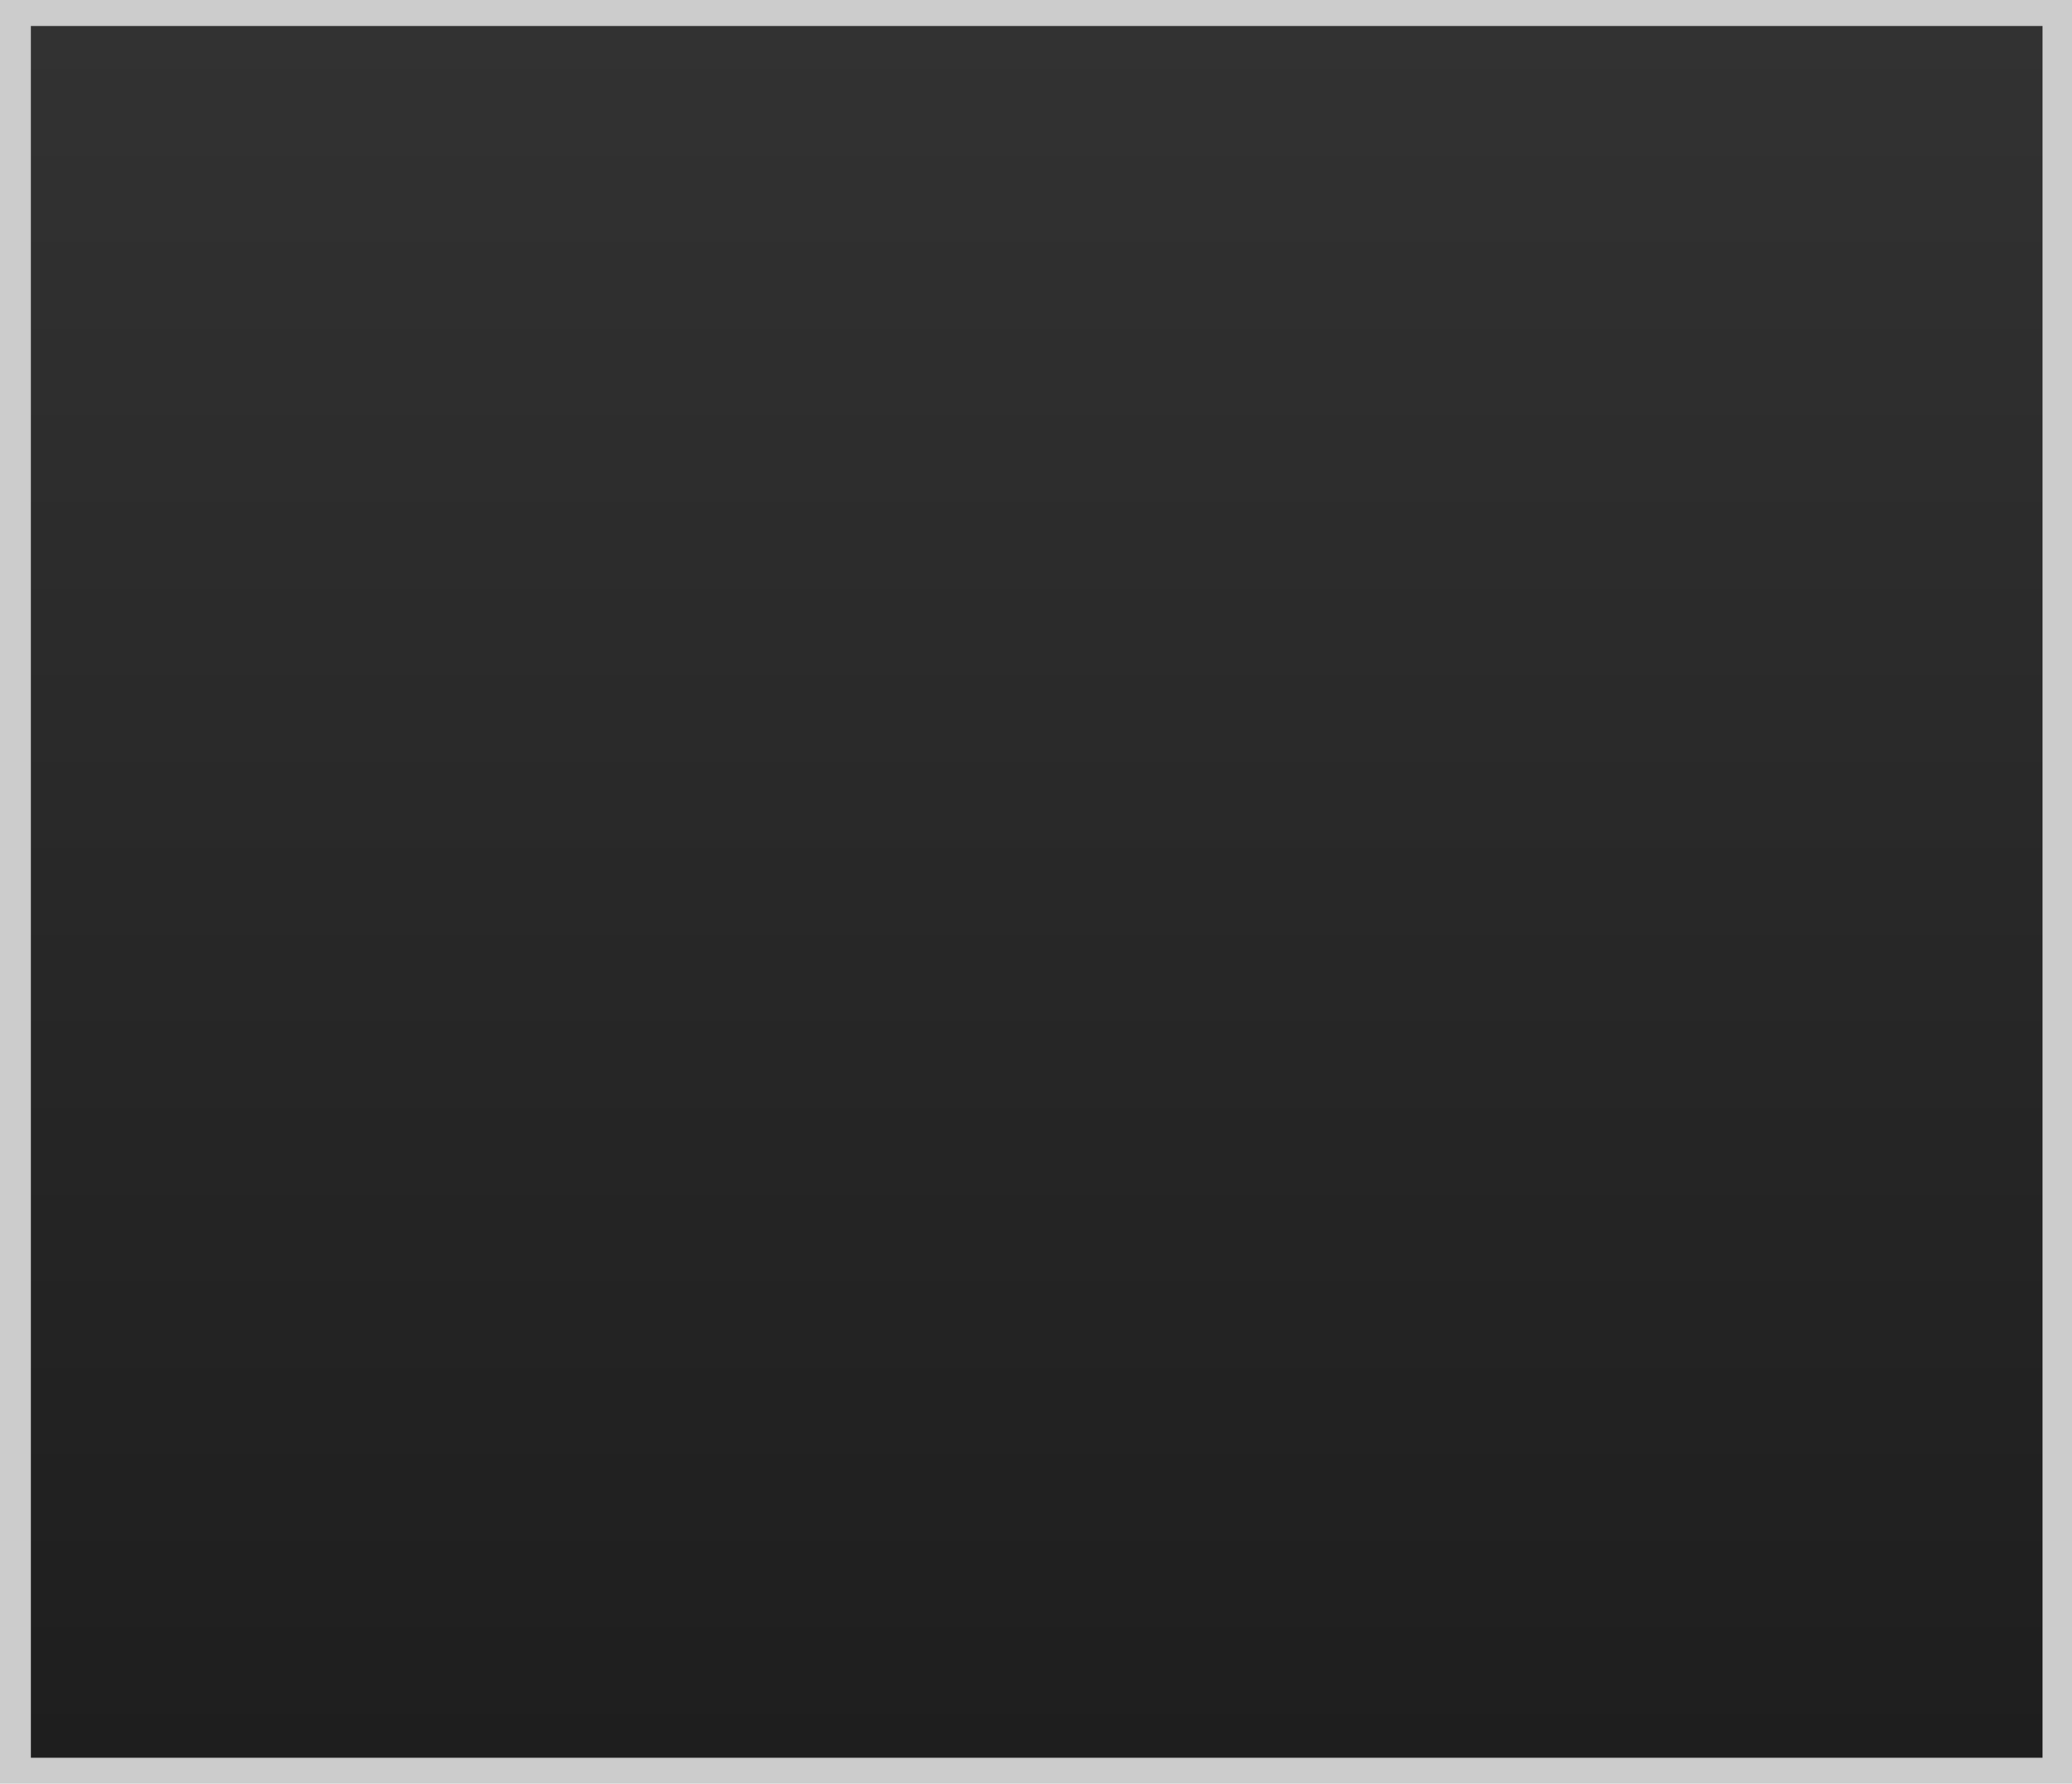 <?xml version="1.0" encoding="UTF-8"?>
<svg xmlns="http://www.w3.org/2000/svg" xmlns:xlink="http://www.w3.org/1999/xlink" contentScriptType="text/ecmascript" zoomAndPan="magnify" baseProfile="tiny" contentStyleType="text/css" version="1.1" width="111.943px" preserveAspectRatio="xMidYMid meet" viewBox="0 0 111.943 96.346" height="96.346px" x="0px" y="0px">
    <rect x="0" y="0" fill-opacity="0.2" width="111.943" height="96.346" stroke-opacity="0.2"/>
    <linearGradient x1="150.71" gradientTransform="matrix(1 0 0 -1 -94.701 -2135.121)" y1="-2136.524" x2="150.71" gradientUnits="userSpaceOnUse" y2="-2230.063" xlink:type="simple" xlink:actuate="onLoad" id="SVGID_1_" xlink:show="other">
        <stop stop-color="#323232" offset="0"/>
        <stop stop-color="#1e1e1e" offset="1"/>
    </linearGradient>
    <rect x="1.666" width="108.685" fill="url(#SVGID_1_)" y="1.403" height="93.54"/>
</svg>
